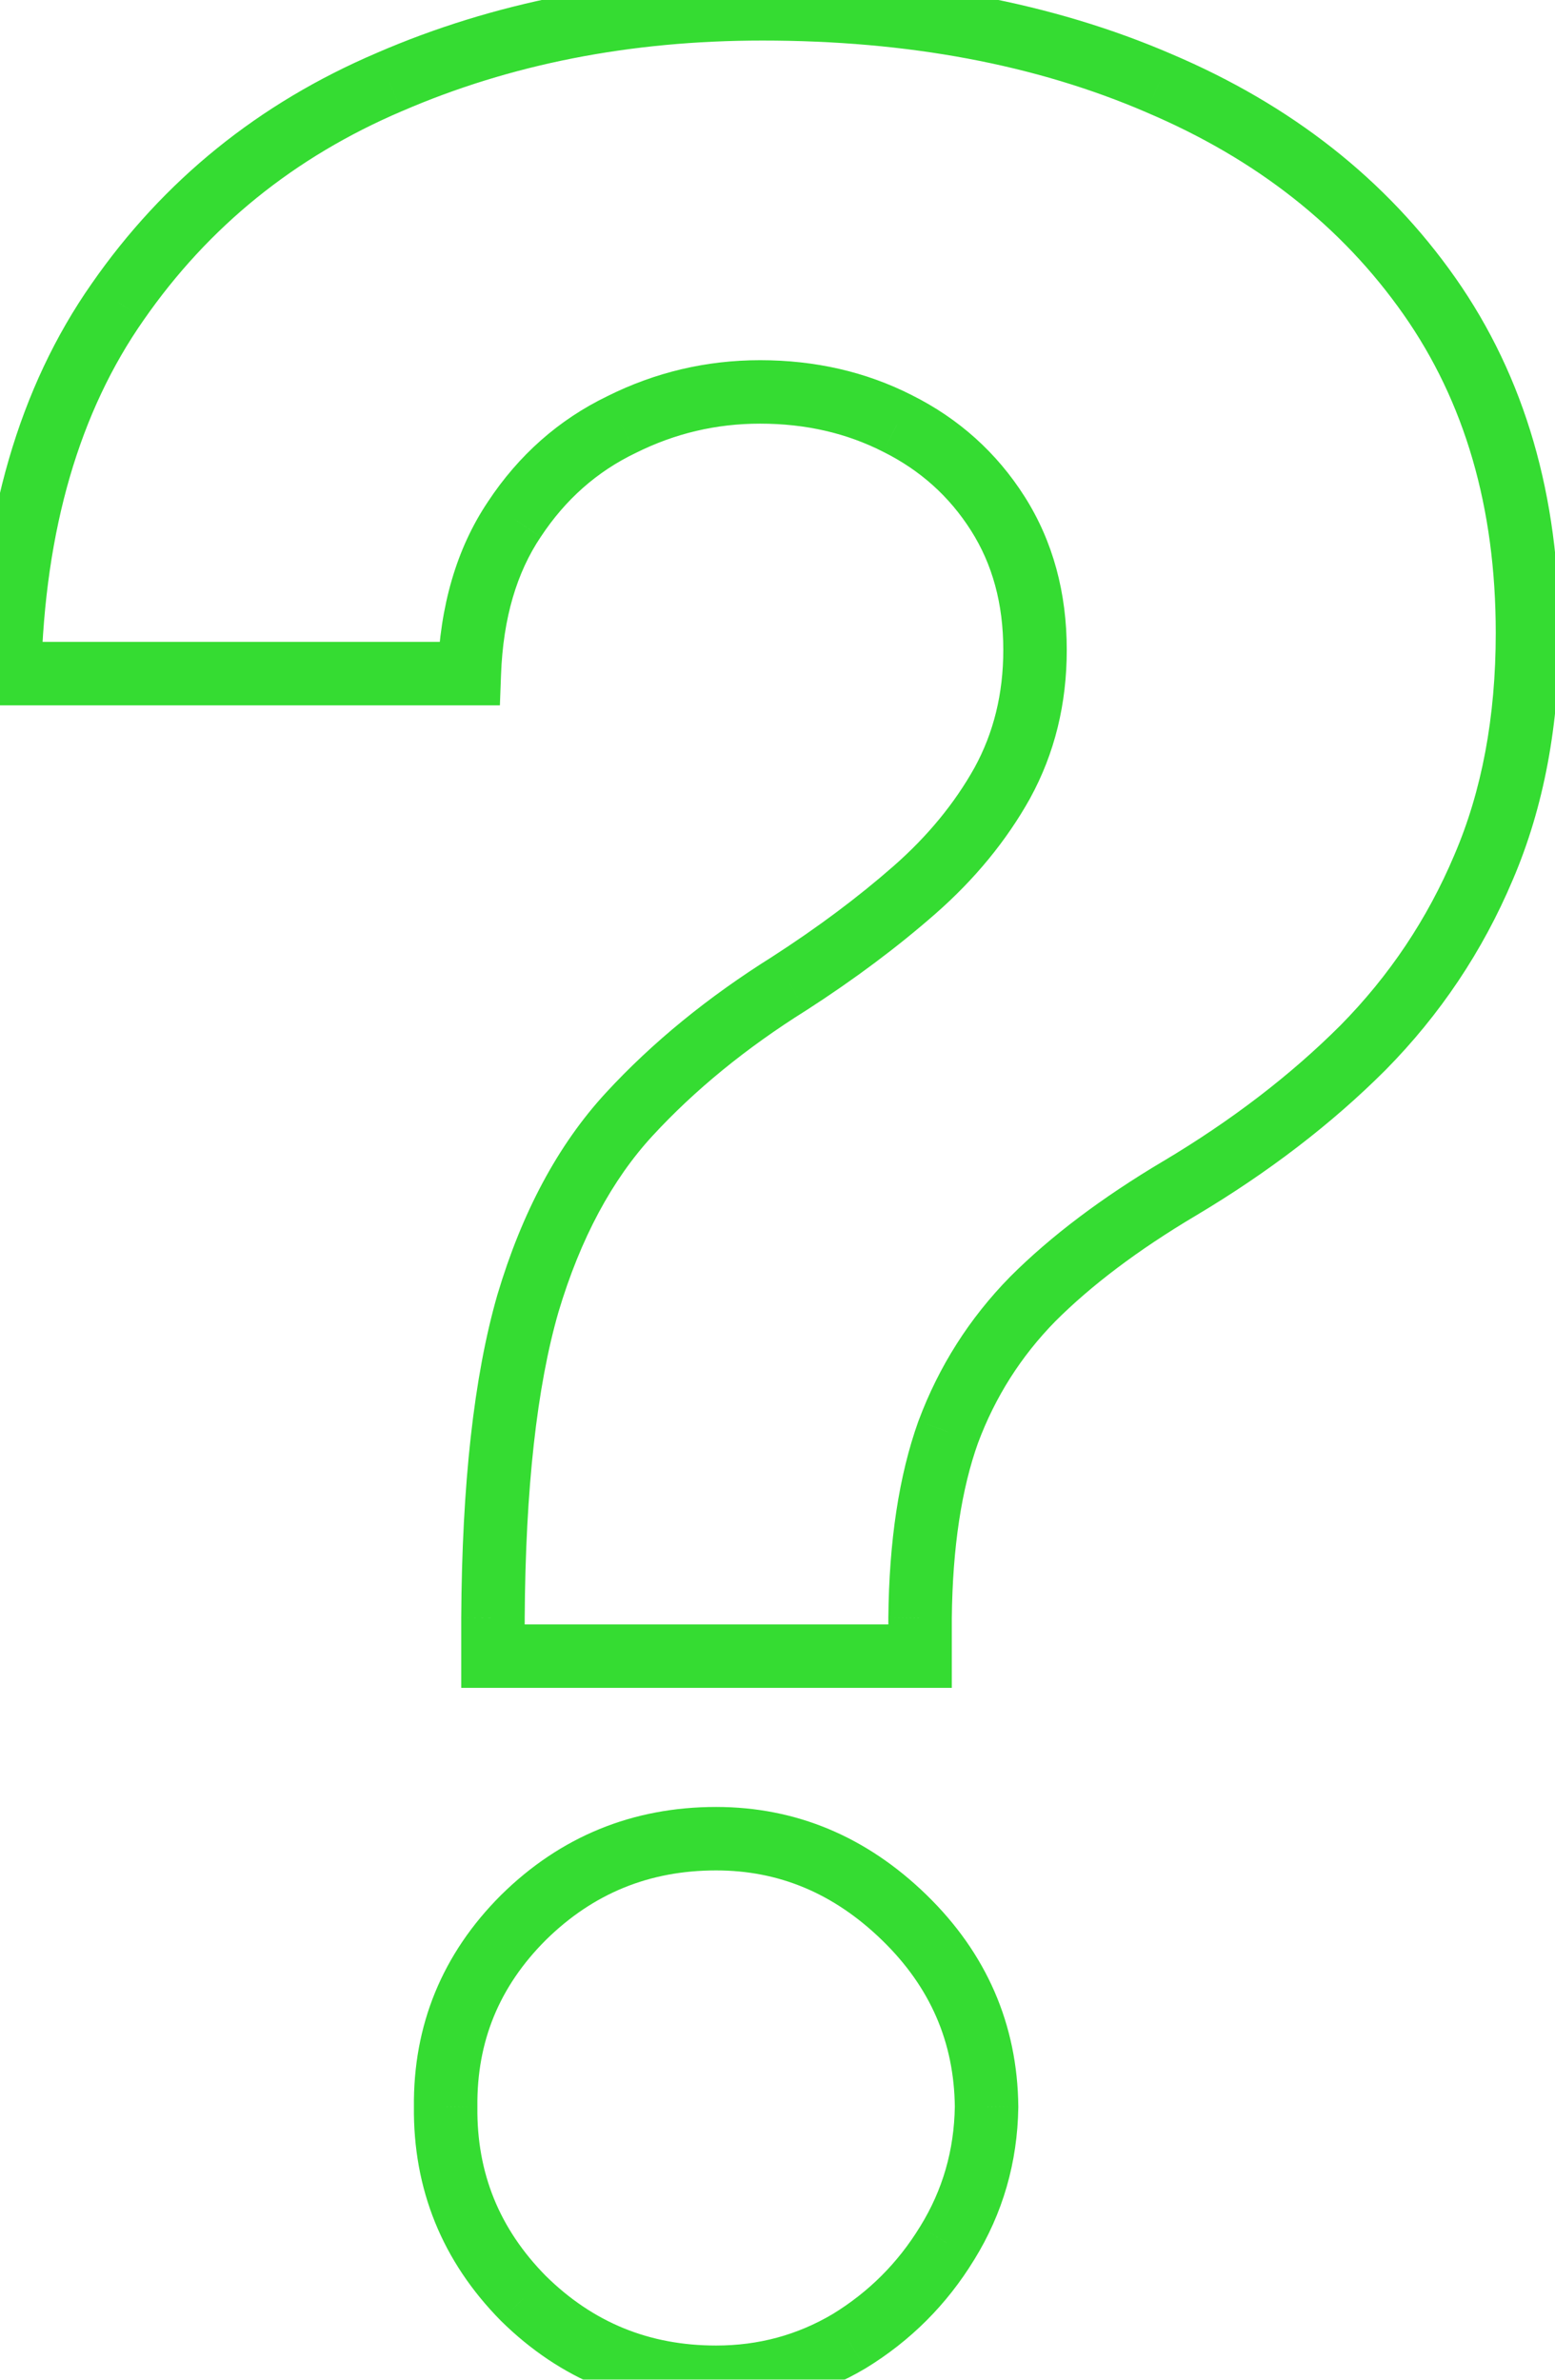 <svg width="49" height="75" viewBox="0 0 49 75" fill="none" xmlns="http://www.w3.org/2000/svg">
<mask id="path-1-outside-1_780_1552" maskUnits="userSpaceOnUse" x="-1.5" y="-1" width="51" height="77" fill="black">
<rect fill="white" x="-1.5" y="-1" width="51" height="77"/>
<path d="M15.534 52.196V50.989C15.558 46.846 15.925 43.543 16.635 41.081C17.369 38.619 18.434 36.63 19.831 35.115C21.228 33.6 22.909 32.227 24.874 30.996C26.341 30.049 27.655 29.066 28.815 28.048C29.975 27.03 30.899 25.906 31.585 24.675C32.272 23.42 32.615 22.023 32.615 20.484C32.615 18.851 32.224 17.419 31.443 16.188C30.662 14.956 29.608 14.009 28.283 13.347C26.981 12.684 25.537 12.352 23.95 12.352C22.412 12.352 20.956 12.695 19.582 13.382C18.209 14.045 17.085 15.039 16.209 16.365C15.333 17.667 14.859 19.289 14.788 21.23H0.3C0.418 16.495 1.554 12.589 3.709 9.511C5.863 6.41 8.716 4.102 12.267 2.587C15.818 1.048 19.736 0.278 24.021 0.278C28.733 0.278 32.899 1.06 36.521 2.622C40.144 4.161 42.984 6.398 45.044 9.334C47.104 12.269 48.133 15.809 48.133 19.952C48.133 22.722 47.672 25.184 46.749 27.338C45.849 29.469 44.582 31.363 42.949 33.02C41.315 34.653 39.386 36.133 37.16 37.459C35.29 38.572 33.751 39.731 32.544 40.939C31.36 42.146 30.473 43.543 29.881 45.129C29.312 46.715 29.017 48.669 28.993 50.989V52.196H15.534ZM22.565 74.923C20.198 74.923 18.174 74.095 16.493 72.438C14.836 70.757 14.019 68.744 14.043 66.401C14.019 64.081 14.836 62.092 16.493 60.435C18.174 58.778 20.198 57.949 22.565 57.949C24.814 57.949 26.791 58.778 28.496 60.435C30.2 62.092 31.064 64.081 31.088 66.401C31.064 67.963 30.65 69.395 29.845 70.697C29.064 71.976 28.034 73.006 26.756 73.787C25.477 74.544 24.081 74.923 22.565 74.923Z"/>
</mask>
<path d="M15.534 52.196H14.534V53.196H15.534V52.196ZM15.534 50.989L14.534 50.983V50.989H15.534ZM16.635 41.081L15.677 40.795L15.674 40.804L16.635 41.081ZM24.874 30.996L25.404 31.843L25.416 31.836L24.874 30.996ZM28.815 28.048L28.156 27.297L28.156 27.297L28.815 28.048ZM31.585 24.675L32.459 25.162L32.462 25.155L31.585 24.675ZM31.443 16.188L30.599 16.723L30.599 16.723L31.443 16.188ZM28.283 13.347L27.829 14.238L27.835 14.241L28.283 13.347ZM19.582 13.382L20.017 14.283L20.03 14.277L19.582 13.382ZM16.209 16.365L17.039 16.923L17.043 16.916L16.209 16.365ZM14.788 21.23V22.23H15.752L15.788 21.267L14.788 21.23ZM0.3 21.23L-0.7 21.205L-0.726 22.23H0.3V21.23ZM3.709 9.511L4.528 10.085L4.53 10.082L3.709 9.511ZM12.267 2.587L12.659 3.506L12.665 3.504L12.267 2.587ZM36.521 2.622L36.125 3.54L36.13 3.543L36.521 2.622ZM45.044 9.334L44.225 9.908L44.225 9.908L45.044 9.334ZM46.749 27.338L45.829 26.944L45.827 26.949L46.749 27.338ZM42.949 33.02L43.656 33.727L43.661 33.722L42.949 33.02ZM37.16 37.459L37.672 38.318L37.672 38.318L37.16 37.459ZM32.544 40.939L31.837 40.232L31.83 40.239L32.544 40.939ZM29.881 45.129L28.944 44.78L28.939 44.792L29.881 45.129ZM28.993 50.989L27.993 50.978V50.989H28.993ZM28.993 52.196V53.196H29.993V52.196H28.993ZM16.493 72.438L15.781 73.14L15.786 73.145L15.791 73.15L16.493 72.438ZM14.043 66.401L15.043 66.411L15.043 66.4L15.043 66.39L14.043 66.401ZM16.493 60.435L15.791 59.722L15.786 59.728L16.493 60.435ZM28.496 60.435L27.799 61.152L27.799 61.152L28.496 60.435ZM31.088 66.401L32.088 66.416L32.088 66.403L32.088 66.39L31.088 66.401ZM29.845 70.697L28.995 70.172L28.992 70.176L29.845 70.697ZM26.756 73.787L27.265 74.647L27.277 74.64L26.756 73.787ZM16.534 52.196V50.989H14.534V52.196H16.534ZM16.534 50.994C16.558 46.894 16.922 43.695 17.596 41.358L15.674 40.804C14.928 43.391 14.558 46.797 14.534 50.983L16.534 50.994ZM17.593 41.367C18.294 39.015 19.295 37.172 20.566 35.793L19.096 34.437C17.573 36.089 16.444 38.222 15.677 40.795L17.593 41.367ZM20.566 35.793C21.896 34.351 23.506 33.033 25.404 31.843L24.343 30.148C22.312 31.421 20.56 32.849 19.096 34.437L20.566 35.793ZM25.416 31.836C26.919 30.866 28.273 29.854 29.475 28.8L28.156 27.297C27.037 28.278 25.763 29.232 24.331 30.155L25.416 31.836ZM29.475 28.8C30.713 27.714 31.711 26.502 32.459 25.162L30.712 24.188C30.086 25.31 29.238 26.347 28.156 27.297L29.475 28.8ZM32.462 25.155C33.236 23.742 33.615 22.178 33.615 20.484H31.615C31.615 21.869 31.308 23.098 30.708 24.195L32.462 25.155ZM33.615 20.484C33.615 18.685 33.182 17.062 32.288 15.652L30.599 16.723C31.267 17.775 31.615 19.017 31.615 20.484H33.615ZM32.288 15.652C31.407 14.265 30.215 13.195 28.73 12.452L27.835 14.241C29.002 14.824 29.917 15.648 30.599 16.723L32.288 15.652ZM28.736 12.455C27.282 11.715 25.68 11.352 23.95 11.352V13.352C25.392 13.352 26.679 13.652 27.829 14.238L28.736 12.455ZM23.95 11.352C22.257 11.352 20.648 11.732 19.135 12.488L20.03 14.277C21.264 13.66 22.566 13.352 23.95 13.352V11.352ZM19.148 12.482C17.605 13.226 16.345 14.344 15.374 15.814L17.043 16.916C17.824 15.734 18.813 14.864 20.017 14.283L19.148 12.482ZM15.379 15.807C14.377 17.297 13.865 19.11 13.789 21.194L15.788 21.267C15.854 19.468 16.289 18.038 17.038 16.923L15.379 15.807ZM14.788 20.23H0.3V22.23H14.788V20.23ZM1.299 21.255C1.414 16.666 2.513 12.964 4.528 10.085L2.89 8.938C0.596 12.214 -0.578 16.325 -0.7 21.205L1.299 21.255ZM4.53 10.082C6.575 7.139 9.277 4.95 12.659 3.506L11.875 1.667C8.155 3.254 5.152 5.681 2.888 8.941L4.53 10.082ZM12.665 3.504C16.077 2.025 19.858 1.278 24.021 1.278V-0.722C19.614 -0.722 15.559 0.07 11.869 1.669L12.665 3.504ZM24.021 1.278C28.622 1.278 32.65 2.041 36.125 3.54L36.917 1.704C33.148 0.078 28.843 -0.722 24.021 -0.722V1.278ZM36.13 3.543C39.598 5.016 42.283 7.14 44.225 9.908L45.863 8.759C43.685 5.656 40.689 3.306 36.912 1.702L36.13 3.543ZM44.225 9.908C46.149 12.65 47.133 15.981 47.133 19.952H49.133C49.133 15.636 48.058 11.888 45.863 8.759L44.225 9.908ZM47.133 19.952C47.133 22.61 46.691 24.935 45.829 26.944L47.668 27.732C48.653 25.433 49.133 22.833 49.133 19.952H47.133ZM45.827 26.949C44.977 28.962 43.782 30.75 42.237 32.318L43.661 33.722C45.383 31.975 46.721 29.975 47.67 27.727L45.827 26.949ZM42.242 32.313C40.673 33.881 38.811 35.311 36.649 36.6L37.672 38.318C39.96 36.955 41.957 35.426 43.656 33.727L42.242 32.313ZM36.649 36.599C34.726 37.743 33.117 38.952 31.837 40.232L33.251 41.646C34.386 40.511 35.854 39.399 37.672 38.318L36.649 36.599ZM31.83 40.239C30.548 41.546 29.584 43.062 28.944 44.78L30.818 45.479C31.361 44.024 32.172 42.746 33.258 41.639L31.83 40.239ZM28.939 44.792C28.322 46.514 28.017 48.586 27.993 50.978L29.993 50.999C30.016 48.751 30.303 46.916 30.822 45.467L28.939 44.792ZM27.993 50.989V52.196H29.993V50.989H27.993ZM28.993 51.196H15.534V53.196H28.993V51.196ZM22.565 73.923C20.46 73.923 18.688 73.198 17.195 71.725L15.791 73.15C17.659 74.992 19.936 75.923 22.565 75.923V73.923ZM17.205 71.735C15.733 70.243 15.022 68.486 15.043 66.411L13.043 66.391C13.016 69.003 13.938 71.271 15.781 73.14L17.205 71.735ZM15.043 66.39C15.022 64.342 15.731 62.611 17.2 61.142L15.786 59.728C13.941 61.573 13.016 63.819 13.043 66.411L15.043 66.39ZM17.195 61.147C18.688 59.675 20.46 58.949 22.565 58.949V56.949C19.936 56.949 17.659 57.88 15.791 59.723L17.195 61.147ZM22.565 58.949C24.538 58.949 26.269 59.664 27.799 61.152L29.193 59.718C27.313 57.89 25.091 56.949 22.565 56.949V58.949ZM27.799 61.152C29.317 62.628 30.067 64.365 30.088 66.411L32.088 66.39C32.062 63.797 31.083 61.556 29.193 59.718L27.799 61.152ZM30.088 66.385C30.067 67.771 29.703 69.026 28.995 70.172L30.696 71.223C31.598 69.764 32.062 68.155 32.088 66.416L30.088 66.385ZM28.992 70.176C28.293 71.319 27.377 72.235 26.234 72.934L27.277 74.64C28.691 73.776 29.834 72.633 30.698 71.219L28.992 70.176ZM26.246 72.927C25.125 73.591 23.905 73.923 22.565 73.923V75.923C24.256 75.923 25.83 75.498 27.265 74.647L26.246 72.927Z" fill="#35DC32" mask="url(#path-1-outside-1_780_1552)"/>
</svg>
